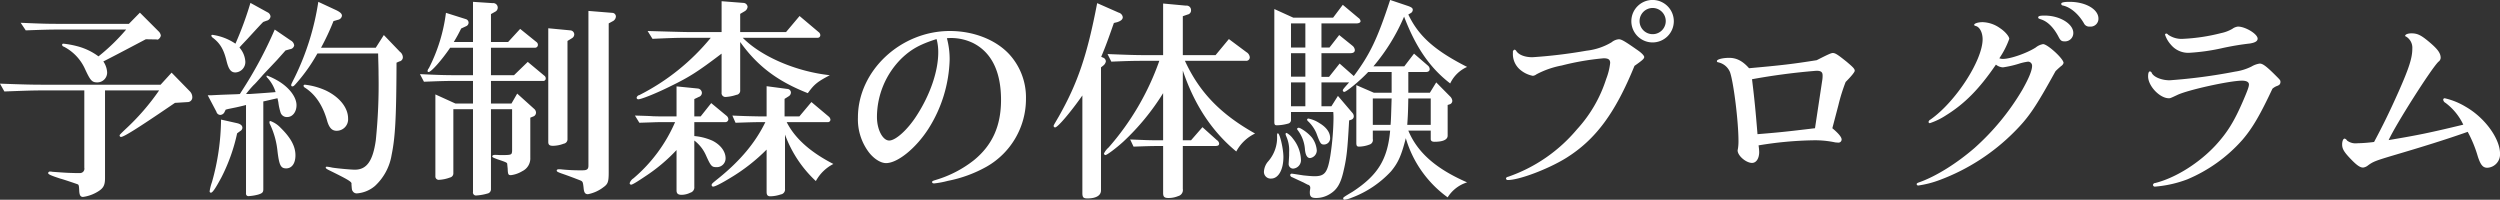 <svg xmlns="http://www.w3.org/2000/svg" width="1277.38" height="102.06" viewBox="0 0 638.69 51.03">
  <rect x="0" y="0" width="638.69" height="51.03" fill="#333333" stroke="none"/>
  <defs>
    <style>
      .cls-1 {
        fill: #fff;
        fill-rule: evenodd;
      }
    </style>
  </defs>
  <path id="予約制森の体験プログラム" class="cls-1" d="M1091.15,1086.15c5.73-.22,7.56-0.27,9.51-0.27h10.91v19.76a1.114,1.114,0,0,1-1.19,1.35h-1.14c-1.94-.05-2.16-0.05-5.83-0.32a2.332,2.332,0,0,0-.59-0.06,0.446,0.446,0,0,0-.49.38c0,0.33.76,0.65,3.08,1.41,1.03,0.27,4.16,1.35,4.43,1.45,0.32,0.11.38,0.38,0.43,1.68,0.06,1.13.33,1.56,0.97,1.56a9.665,9.665,0,0,0,3.19-1.02c1.94-1.03,2.43-1.78,2.43-3.78v-22.41h13.82a59.164,59.164,0,0,1-8.69,9.99c-1.4,1.35-1.4,1.35-1.4,1.56a0.356,0.356,0,0,0,.37.33c0.71,0,4.32-2.27,12.42-7.78l1.35-.92,3.41-.21a1.2,1.2,0,0,0,1.02-1.24,2.173,2.173,0,0,0-.59-1.46l-4.7-4.81-2.81,3.08h-30.4c-2.32,0-4.59-.05-10.64-0.27Zm5.46-15.61c4.32-.16,6.1-0.21,8.04-0.21h17.61a50.231,50.231,0,0,1-7.07,6.85,15.752,15.752,0,0,0-5.62-2.64,22.991,22.991,0,0,0-3.3-.6,0.3,0.3,0,0,0-.37.33,0.535,0.535,0,0,0,.43.43,11.915,11.915,0,0,1,5.4,5.67c1.4,3.02,1.78,3.46,3.19,3.46a2.508,2.508,0,0,0,2.48-2.6,5.436,5.436,0,0,0-.97-2.75c2.86-1.46,4.1-2.11,10.85-5.67l2.86,0.05,0.17,0.06a1.494,1.494,0,0,0,.81-1.03,1.789,1.789,0,0,0-.49-1.02l-4.86-4.86-2.81,2.86h-18.31c-2.59,0-4.59-.06-9.34-0.27Zm54.81,25.71a1.038,1.038,0,0,0,.54-0.81c0-.6-0.49-0.98-1.35-1.19l-4.11-.92a60.151,60.151,0,0,1-2.32,15.98,11.9,11.9,0,0,0-.59,2.33,0.325,0.325,0,0,0,.32.37c0.43,0,1.19-1.13,2.7-3.94a45.828,45.828,0,0,0,4-11.23Zm1.46,15.93a0.622,0.622,0,0,0,.75.7,12.318,12.318,0,0,0,2.32-.38c1.08-.32,1.35-0.59,1.35-1.35v-22.46c0.65-.11,1.41-0.33,3.62-0.81,0.11,0.48.11,0.48,0.22,1.02a14.428,14.428,0,0,0,.54,2.54,1.672,1.672,0,0,0,1.73,1.24c1.35,0,2.37-1.29,2.37-3.02,0-2.16-2-4.7-4.97-6.37a16.932,16.932,0,0,0-2.53-1.19,0.146,0.146,0,0,0-.17.16,0.586,0.586,0,0,0,.17.32,9.553,9.553,0,0,1,2.16,3.73q-1.785.165-6.65,0.49h-0.91a25.845,25.845,0,0,1,1.99-2.33c0.27-.21.98-1.02,2-2.16,0.54-.64,1.24-1.35,1.95-2.1l1.99-2.11,1.73-1.94,0.43-.49,1.14-.32a1.208,1.208,0,0,0,1.08-.97,1.623,1.623,0,0,0-.87-1.25l-4.1-2.8a106.239,106.239,0,0,1-8.53,15.87l-0.38.6-0.76.05c-3.02.11-3.45,0.11-6.58,0.27h-0.87l2.22,4.21a1.053,1.053,0,0,0,.97.81,1.262,1.262,0,0,0,1.13-.81l0.27-.54,0.6-.16,2.1-.43c1.24-.27,2.11-0.49,2.49-0.6v22.58Zm5.29-44.12a1.224,1.224,0,0,0,.97-1.08,1.327,1.327,0,0,0-.81-1.08l-4.32-2.38a86.935,86.935,0,0,1-3.83,10.42,13.829,13.829,0,0,0-5.89-2.26,0.243,0.243,0,0,0-.27.21,0.768,0.768,0,0,0,.32.49c1.95,1.46,2.87,3.08,3.57,5.99,0.54,2.16,1.13,2.92,2.27,2.92a2.671,2.671,0,0,0,2.53-2.7,6,6,0,0,0-1.51-3.67l0.43-.49,1.68-1.78c2.43-2.65,3.72-4.05,3.99-4.27Zm0.97,25.65a0.231,0.231,0,0,0-.27.27,1.066,1.066,0,0,0,.16.59,20.8,20.8,0,0,1,1.89,6.81c0.43,3.56.81,4.42,2.22,4.42,1.46,0,2.37-1.29,2.37-3.34,0-2.33-1.24-4.54-3.78-7.02A6.736,6.736,0,0,0,1159.14,1093.71Zm11.99-17.28h15.5c0.05,2.32.11,3.56,0.11,5.34a139.786,139.786,0,0,1-.71,16.91c-0.75,5.23-2.32,7.45-5.34,7.45-1.03,0-4.59-.33-5.83-0.54a9.6,9.6,0,0,0-1.3-.22,0.265,0.265,0,0,0-.32.22c0,0.21.32,0.43,1.13,0.81,4.7,2.32,5.62,2.86,5.45,3.4,0.11,1.51.11,1.51,0.33,1.84a1.181,1.181,0,0,0,1.13.54,8.024,8.024,0,0,0,4.54-1.89,13.821,13.821,0,0,0,4.26-7.94c0.92-4.48,1.19-9.4,1.25-22.68v-0.87l0.7-.32a1.081,1.081,0,0,0,.92-1.08,1.836,1.836,0,0,0-.76-1.4l-4.1-4.27-2.06,3.24h-13.98a62.133,62.133,0,0,0,3.18-6.8l1.14-.33a1.242,1.242,0,0,0,1.02-1.02c0-.54-0.43-0.92-1.4-1.41l-4.64-2.16a66.417,66.417,0,0,1-6,19.23c-0.92,1.83-.92,1.83-0.92,2.05a0.274,0.274,0,0,0,.27.32c0.33,0,.49-0.16,1.19-0.97a43.2,43.2,0,0,0,5.02-7.07Zm-3.19,7.99a0.325,0.325,0,0,0-.37.32,0.751,0.751,0,0,0,.37.44c2.76,1.78,4.65,4.69,5.73,8.69,0.54,1.67,1.24,2.32,2.37,2.32a2.923,2.923,0,0,0,2.92-3.13c0-2.75-2.16-5.45-5.62-7.13A17.645,17.645,0,0,0,1167.94,1084.42Zm30.4-.76c4.11-.16,5.35-0.21,8.32-0.21h4.21v5.78h-4.48l-5.13-2.33v20.96a0.852,0.852,0,0,0,.97.86,9.371,9.371,0,0,0,2.76-.59,1.068,1.068,0,0,0,.86-1.08v-16.37h5.02v21.12a0.771,0.771,0,0,0,.87.92,12.976,12.976,0,0,0,2.8-.49,1.109,1.109,0,0,0,.92-1.03v-20.52h5.4v10.7c-0.1.97-.1,1.02-3.02,1.02-0.97-.05-0.97-0.05-1.35-0.05-0.43,0-.7.16-0.7,0.38s0.32,0.37,1.35.75c2.43,0.81,2.48.87,2.48,1.3l0.11,1.08c0.05,1.46.16,1.67,0.81,1.67a7.313,7.313,0,0,0,2.92-1.02,3.617,3.617,0,0,0,2.05-3.46v-10.21l0.92-.37a1.064,1.064,0,0,0,.54-0.92,1.315,1.315,0,0,0-.38-0.87l-4.43-3.99-1.46,2.54h-5.24v-5.78h13.5a0.615,0.615,0,0,0,.49-0.65,0.842,0.842,0,0,0-.38-0.7l-4.21-3.51-3.51,3.4h-5.89v-7.02h11.34a0.718,0.718,0,0,0,.65-0.76,0.854,0.854,0,0,0-.38-0.7l-4.15-3.35-3.08,3.35h-4.38v-7.13l1.14-.64a1.159,1.159,0,0,0-.71-2.16l-5.02-.33v10.26h-4.91c0.97-1.62,1.24-2.16,1.89-3.45l1.4-.65a1.011,1.011,0,0,0,.49-0.81,0.947,0.947,0,0,0-.65-0.92l-5.13-1.62a42.785,42.785,0,0,1-4.37,14.15,1.238,1.238,0,0,0-.33.7,0.257,0.257,0,0,0,.27.27c0.65,0,3.3-2.97,5.51-6.21h5.83v7.02h-4.21c-2.86,0-4.64-.05-9.34-0.27ZM1230.1,1070v29.05c0,0.71.32,0.98,1.19,0.98a7.872,7.872,0,0,0,2.75-.54,1.132,1.132,0,0,0,.97-1.19v-25.06l1.14-.7a1.15,1.15,0,0,0,.59-0.97,1.059,1.059,0,0,0-.97-1.03Zm10.26-4.43v39.53c0,0.92-.38,1.19-1.51,1.19a47.276,47.276,0,0,1-5.24-.22,6.025,6.025,0,0,0-.76-0.05c-0.38,0-.59.11-0.59,0.32,0,0.27.21,0.38,1.24,0.76,1.73,0.59,3.29,1.19,4.81,1.78,0.59,0.27.64,0.38,0.81,1.84,0.1,1.24.37,1.67,1.13,1.67a9.384,9.384,0,0,0,3.94-1.78c1.14-.81,1.35-1.35,1.35-3.78v-38.07l1.19-.65a1.46,1.46,0,0,0,.65-1.13,0.955,0.955,0,0,0-.97-0.92Zm27.05,28.41h7.89a0.76,0.76,0,0,0,.81-0.76,1.246,1.246,0,0,0-.54-0.92l-3.84-3.18-2.7,3.4h-1.62v-4.43l1.13-.54a1.128,1.128,0,0,0,.81-1.02,1.166,1.166,0,0,0-1.08-1.14l-5.4-.54v7.67h-3.45c-0.43,0-1.35,0-2.7-.05-0.65-.06-2.49-0.11-4.48-0.17l1.13,1.84,3.4-.11c1.14-.05,2.05-0.05,2.65-0.05h3.08a39.231,39.231,0,0,1-10.64,14.36,2.364,2.364,0,0,0-.97,1.24,0.4,0.4,0,0,0,.37.38c0.33,0,1.41-.65,3.57-2.1a43.429,43.429,0,0,0,8.04-6.75v10.31c0,0.81.38,1.13,1.3,1.13a5.041,5.041,0,0,0,2.21-.54,1.4,1.4,0,0,0,1.03-1.51v-11.82a9.67,9.67,0,0,1,3.02,3.88c1.19,2.65,1.46,2.92,2.6,2.92a2.239,2.239,0,0,0,2.37-2.27c0-1.73-1.29-3.45-3.35-4.48a14.385,14.385,0,0,0-4.64-1.19v-3.56Zm26.89-27.11-3.45,4.1h-11.72v-4.64l1.19-.7a1.441,1.441,0,0,0,.7-1.14,1.121,1.121,0,0,0-1.08-.97l-5.56-.43v7.88h-8.32c-1.03,0-2.65-.05-4.54-0.1l-6.04-.17,1.24,2c4.59-.21,6.37-0.27,9.34-0.27h5.56a56.593,56.593,0,0,1-18.25,14.64,0.876,0.876,0,0,0-.7.7,0.419,0.419,0,0,0,.43.38c0.76,0,4.7-1.57,8.37-3.41,4.75-2.32,6.86-3.67,12.91-8.26v9.94a0.987,0.987,0,0,0,1.08,1.13,10.5,10.5,0,0,0,2.7-.54,1.073,1.073,0,0,0,.97-1.19v-12.31c4.37,6.1,9.45,9.99,17.28,13.07,1.67-2.32,2.48-2.92,5.62-4.59-8.59-.92-17.5-4.75-22.25-9.56h19.11a0.654,0.654,0,0,0,.71-0.7,1.037,1.037,0,0,0-.44-0.76Zm3.03,21.98-3.08,3.67h-3.78v-4.48l1.03-.65a1.15,1.15,0,0,0,.59-0.97,0.943,0.943,0,0,0-.92-0.92l-5.29-.7v7.72h-1.57c-2.91-.05-4.96-0.11-7.18-0.22l0.81,1.84c3.46-.11,4.81-0.16,6.37-0.16h1.25c-2.54,5.24-6.43,9.88-11.99,14.36-1.68,1.35-1.73,1.41-1.73,1.73a0.368,0.368,0,0,0,.38.38c0.48,0,2-.76,4.48-2.27a47.144,47.144,0,0,0,9.18-7.18v10.8c0,0.81.27,1.13,0.97,1.13a8.772,8.772,0,0,0,2.65-.48,1.264,1.264,0,0,0,1.08-1.41v-13.88a30.605,30.605,0,0,0,7.88,11.88,10.613,10.613,0,0,1,4.48-4.37c-5.88-3.02-9.82-6.53-11.93-10.69h10.48a0.639,0.639,0,0,0,.7-0.65,1.222,1.222,0,0,0-.43-0.76Zm34.61-16.31c0.6-.05.97-0.05,1.14-0.05a12.967,12.967,0,0,1,5.56,1.29c4.7,2.38,7.13,7.29,7.13,14.53,0,6.64-2.22,11.55-6.92,15.39a29.043,29.043,0,0,1-9.66,5.02c-0.87.27-1.03,0.32-1.03,0.59,0,0.22.22,0.33,0.54,0.33a22.9,22.9,0,0,0,3.46-.65,33.173,33.173,0,0,0,9.99-3.67,19.9,19.9,0,0,0,9.99-17.28,16.312,16.312,0,0,0-4.27-11.4c-3.45-3.72-9.12-5.94-15.17-5.94-12.64,0-23.49,10.21-23.49,22.09a13.966,13.966,0,0,0,2.64,8.69c1.3,1.79,3.13,2.97,4.54,2.97,2.97,0,7.67-3.83,10.85-8.8a34.68,34.68,0,0,0,5.4-17.55A20.612,20.612,0,0,0,1331.94,1072.54Zm-2.64.22a3.091,3.091,0,0,0,.1.37,12.844,12.844,0,0,1,.33,3.03c0,4.8-2.05,10.8-5.51,16.14-2.27,3.57-5.35,6.38-7.02,6.38s-3.13-2.81-3.13-6a21.147,21.147,0,0,1,6.37-15.06C1322.92,1075.29,1325.08,1074.11,1329.3,1072.76Zm37.25,39.25c0,1.19.22,1.46,1.3,1.46,2.21,0,3.46-.75,3.46-2.05v-31.43l0.54-.43a1.745,1.745,0,0,0,.7-1.08,1.036,1.036,0,0,0-.7-0.97l-0.49-.22c1.19-2.81,1.78-4.48,3.24-8.64l0.86-.21c0.98-.33,1.41-0.71,1.41-1.3a1.408,1.408,0,0,0-1.03-1.13l-5.51-2.43c-2.53,13.23-4.96,20.41-9.82,28.99-1.3,2.22-1.3,2.22-1.3,2.38a0.368,0.368,0,0,0,.38.38c0.65,0,3.89-3.78,6.96-8.16v24.84Zm20.63-13.39H1386c-0.33,0-1.73,0-3.14-.05l-4.1-.16,0.86,1.83c3.19-.11,4.54-0.16,6.38-0.16h1.18v11.99c0,1.02.33,1.29,1.41,1.29a6.38,6.38,0,0,0,2.43-.48,1.6,1.6,0,0,0,1.19-1.84v-10.96h8.2c0.81,0,1.08-.16,1.08-0.65a1.23,1.23,0,0,0-.59-0.86l-3.67-3.3-2.92,3.35h-2.1V1080.8c2.97,8.8,7.5,15.61,13.66,20.68a10.639,10.639,0,0,1,4.8-4.59c-8.85-4.96-14.25-10.58-17.92-18.57h15.6a0.891,0.891,0,0,0,.97-0.92,1.717,1.717,0,0,0-.86-1.3l-4.48-3.34-3.4,4.1h-8.37v-9.94l1.24-.43a1.058,1.058,0,0,0,.86-1.13,1.133,1.133,0,0,0-1.29-1.14l-5.84-.54v13.18h-4.86c-2,0-3.94-.05-9.34-0.27l0.97,1.94c3.94-.16,5.29-0.21,8.37-0.21h3.89a67.4,67.4,0,0,1-12.96,22.14,4.8,4.8,0,0,0-1.19,1.56,0.456,0.456,0,0,0,.38.38c0.38,0,2.7-1.73,4.54-3.4a60.456,60.456,0,0,0,10.2-12.42v12.04Zm29.32-1.78c-0.16,0-.21.11-0.21,0.65a9.2,9.2,0,0,1-2.38,6.64,4.4,4.4,0,0,0-.97,2.43,1.707,1.707,0,0,0,1.84,1.84c1.83,0,3.13-2.22,3.13-5.51C1417.91,1100.78,1416.99,1096.84,1416.5,1096.84Zm3.35-5.45h10.8c0.06,0.7.06,1.18,0.06,1.56a67.968,67.968,0,0,1-.81,9.61c-0.71,4.32-1.41,5.24-4.05,5.24-0.71,0-1.84-.11-2.81-0.21-2.86-.44-2.86-0.44-2.97-0.44a0.388,0.388,0,0,0-.43.38,0.717,0.717,0,0,0,.54.54l1.62,0.76c0.48,0.21.91,0.43,1.18,0.54,0.6,0.32,1.03.54,1.14,0.59a0.78,0.78,0,0,1,.65.7,2.778,2.778,0,0,1-.06.65,3.644,3.644,0,0,0-.05.65c0,1.08.43,1.4,1.62,1.4a6.651,6.651,0,0,0,3.51-1.02c1.78-1.08,2.7-2.59,3.4-5.51,0.86-3.62,1.08-5.4,1.51-13.28l0.49-.17a0.9,0.9,0,0,0,.7-0.86,1.33,1.33,0,0,0-.32-0.86l-3.73-4.38-1.67,2.65h-2.54v-6.1h7.07c-1.4,1.56-1.62,1.83-1.62,2.05a0.408,0.408,0,0,0,.38.38c0.54,0,4.16-2.97,6.1-5.08h6v5.29h-4.54l-4.48-1.94v14.74c0,0.76.16,0.97,0.7,0.97a7.868,7.868,0,0,0,2.7-.54,1.209,1.209,0,0,0,.81-1.4v-2.16h4.43c-0.65,7.34-3.13,11.39-9.56,15.6-2.43,1.46-2.43,1.46-2.43,1.73a0.311,0.311,0,0,0,.27.33,6.244,6.244,0,0,0,1.84-.49,26.345,26.345,0,0,0,10.1-6.75c1.83-2.21,2.64-4,3.78-8.48a28.555,28.555,0,0,0,10.69,15.12,9.007,9.007,0,0,1,4.97-3.83c-7.94-3.46-12.69-7.62-15.02-13.23h5.73v2.16c0,0.48.32,0.7,0.97,0.7,2.16,0,3.35-.54,3.35-1.57v-7.83l0.48-.16a0.922,0.922,0,0,0,.71-0.92,1.763,1.763,0,0,0-.54-1.08l-3.57-3.61-1.62,2.64h-5.51v-5.29h4.43c0.7,0,1.03-.27,1.03-0.76a1.214,1.214,0,0,0-.43-0.86l-3.57-3.08-2.48,3.24h-7.89a49.652,49.652,0,0,0,7.83-12.69c3.03,7.94,6.65,13.12,11.78,17.07a8.627,8.627,0,0,1,4.32-4.22c-8.27-4.21-12.37-7.83-15.02-13.39l0.54-.32a1,1,0,0,0,.6-0.87c0-.43-0.27-0.64-1.14-0.97l-4.64-1.56c-3.24,9.88-5.13,13.87-9.29,19.44l-3.62-3.19-2.7,3.4h-1.94v-6.05h7.34c0.81,0,1.19-.27,1.19-0.81a1.6,1.6,0,0,0-.59-1.08l-3.41-2.75-2.48,3.19h-2.05v-6.16h8.91c0.65,0,1.08-.22,1.08-0.59a1.2,1.2,0,0,0-.54-0.81l-4-3.35-2.48,3.29h-10.15l-4.86-2.21v28.83c0,0.71.16,0.87,0.64,0.87a11.339,11.339,0,0,0,2.87-.43,0.95,0.95,0,0,0,.75-1.03v-1.94Zm0-1.46v-6.1h3.67v6.1h-3.67Zm0-7.56v-6h3.67v6h-3.67Zm0-7.45v-6.16h3.67v6.16h-3.67Zm20.9,19.76v-6.75h4.81c-0.11,3.4-.16,5.67-0.27,6.75h-4.54Zm14.8-6.75v6.75h-6c0.17-2.32.22-3.78,0.27-6.75h5.73Zm-36.18,14.63c-0.06,1.08-.11,1.84-0.11,1.95a1.172,1.172,0,0,0,1.13,1.35,2.17,2.17,0,0,0,2-2.38,9.109,9.109,0,0,0-2.05-5.29,4.946,4.946,0,0,0-1.62-1.46,0.342,0.342,0,0,0-.27.27,2.886,2.886,0,0,0,.16.54,8.674,8.674,0,0,1,.76,4.16v0.86Zm2.37-7.12c-0.27.1-.32,0.1-0.32,0.27a0.352,0.352,0,0,0,.11.27,9.145,9.145,0,0,1,1.89,5.07c0.16,1.41.59,2.11,1.29,2.11a1.982,1.982,0,0,0,1.73-1.95,6.333,6.333,0,0,0-1.24-3.29,10.659,10.659,0,0,0-2.97-2.38,0.435,0.435,0,0,1-.27-0.1,0.174,0.174,0,0,0-.11-0.06Zm2.54-2.38a0.345,0.345,0,0,0-.32.27,0.75,0.75,0,0,0,.32.49,9.154,9.154,0,0,1,2.05,2.97c0.97,2.64,1.14,2.91,1.95,2.91a1.578,1.578,0,0,0,1.56-1.73c0-1.35-.97-2.7-2.7-3.72A7.888,7.888,0,0,0,1424.28,1093.06Zm83.32-13.45c2-1.4,2.49-1.83,2.49-2.26,0-.38-0.76-1.14-1.89-1.89-3.08-2.16-3.94-2.65-4.59-2.65a3.287,3.287,0,0,0-1.84.76,15.888,15.888,0,0,1-6.42,2.16,128.073,128.073,0,0,1-13.83,1.67c-1.89,0-3.46-.59-4.1-1.57a0.751,0.751,0,0,0-.44-0.37,0.623,0.623,0,0,0-.43.75,5.219,5.219,0,0,0,1.84,4.38,7.045,7.045,0,0,0,3.24,1.56,1.757,1.757,0,0,0,.92-0.38,22.614,22.614,0,0,1,6.48-2.26,66.708,66.708,0,0,1,10.69-1.84c1.19,0,1.67.32,1.67,1.19a16.226,16.226,0,0,1-1.02,4.1,34.523,34.523,0,0,1-7.45,12.85,40.031,40.031,0,0,1-17.66,12.15,0.521,0.521,0,0,0-.49.44,0.439,0.439,0,0,0,.49.37c2.91,0,10.31-2.8,14.85-5.61C1497.67,1098.46,1502.69,1091.66,1507.6,1079.61Zm4.7-16.84a5.425,5.425,0,1,0,5.35,5.4A5.44,5.44,0,0,0,1512.3,1062.77Zm-0.05,2.05a3.345,3.345,0,1,1-3.35,3.29A3.351,3.351,0,0,1,1512.25,1064.82Zm47.41,34.4a0.807,0.807,0,0,0,.86-0.81c0-.6-0.81-1.57-2.37-2.87l1.56-5.94a44.828,44.828,0,0,1,1.84-5.88c1.46-1.46,2.32-2.54,2.32-2.86,0-.49-0.43-0.92-2.1-2.33-2.22-1.78-2.87-2.21-3.51-2.21-0.44,0-1.46.49-4.11,1.84-6.15.97-8.8,1.29-17.28,2.05-1.62-1.84-3.19-2.65-5.08-2.65-1.67,0-3.13.38-3.13,0.81,0,0.22.06,0.27,0.33,0.33a4.2,4.2,0,0,1,3.02,2.53c0.92,2.65,2.16,12.59,2.16,17.61a11.733,11.733,0,0,1-.11,1.73c-0.05.32-.11,0.59-0.11,0.64,0,1.35,2.16,3.19,3.68,3.19,1.08,0,1.83-1.13,1.83-2.81a13.5,13.5,0,0,0-.16-1.67,93.3,93.3,0,0,1,14.15-1.3,24.888,24.888,0,0,1,5.45.54Zm-5.94-3.68c-7.67.92-9.29,1.08-14.69,1.52-0.49-6-.76-8.81-1.4-14.04a164.266,164.266,0,0,1,16.47-2.16c1.13,0,1.56.32,1.56,1.18a7.2,7.2,0,0,1-.05.98Zm65.02-32.29c-1.41,0-2.11.16-2.11,0.49a0.412,0.412,0,0,0,.32.43c1.95,0.38,4.05,2.11,5.46,4.54a1.492,1.492,0,0,0,1.51.86,2,2,0,0,0,2.21-2.05C1626.13,1065.14,1622.84,1063.25,1618.74,1063.25Zm-6.32,3.51c-1.24,0-1.68.11-1.68,0.49,0,0.21.11,0.27,0.71,0.48,1.72,0.54,3.24,2.11,4.42,4.32,0.54,1.08.81,1.3,1.62,1.3a2.118,2.118,0,0,0,2.22-2.16C1619.71,1068.87,1616.25,1066.76,1612.42,1066.76Zm-12.48,12.53a3.146,3.146,0,0,0,1.79.7,26.132,26.132,0,0,0,4.05-.92,13.4,13.4,0,0,1,2.37-.54,1.04,1.04,0,0,1,1.03,1.08c0,1.19-.87,3.24-2.49,6.11a62.139,62.139,0,0,1-12.2,14.85c-4.54,3.94-9.88,7.29-14.2,8.8-0.44.16-.6,0.27-0.6,0.48a0.406,0.406,0,0,0,.38.33,25.888,25.888,0,0,0,5.62-1.46,52.93,52.93,0,0,0,18.84-12.15c3.84-3.83,5.57-6.43,10.64-15.61,0.65-.64.92-0.86,1.41-1.29a1.453,1.453,0,0,0,.64-0.81c0-1.08-4.1-4.81-5.23-4.81a4.12,4.12,0,0,0-1.89.87c-2.27,1.45-6.43,2.91-8.37,2.91a2.7,2.7,0,0,1-.92-0.16,21.762,21.762,0,0,0,2.54-4.97c0-.59-1.08-1.89-2.33-2.7a8.047,8.047,0,0,0-4.48-1.56c-1.13,0-2.16.32-2.16,0.7,0,0.11.11,0.21,0.54,0.32,0.92,0.33,1.62,1.68,1.62,3.35,0,5.4-6.97,16.09-13.34,20.52a0.906,0.906,0,0,0-.48.59,0.346,0.346,0,0,0,.32.33,17.3,17.3,0,0,0,4.05-1.95C1591.9,1089.33,1595.62,1085.61,1599.94,1079.29Zm43.53-7.94a0.348,0.348,0,0,0-.33.27,7.169,7.169,0,0,0,1.51,2.59,5.725,5.725,0,0,0,4.65,2.06,51.892,51.892,0,0,0,8.91-1.3c2.65-.54,4.32-0.81,6.64-1.08,1.3-.22,1.95-0.59,1.95-1.24,0-1.19-3.14-3.08-5.03-3.08a3.083,3.083,0,0,0-1.45.59,9.651,9.651,0,0,1-2.87,1.08,47.853,47.853,0,0,1-9.66,1.46,5.963,5.963,0,0,1-3.89-1.08A0.585,0.585,0,0,0,1643.47,1071.35Zm27.11,14.1a3.773,3.773,0,0,1,1.18-.71,1.672,1.672,0,0,0,.65-0.37,0.986,0.986,0,0,0,.22-0.6c0-.48,0-0.48-1.19-1.67-2.43-2.43-3.35-3.08-4.1-3.08a5.725,5.725,0,0,0-2.11.76,13.739,13.739,0,0,1-4.16,1.29,139.339,139.339,0,0,1-16.74,2.22c-2,0-3.94-.76-4.54-1.79a0.658,0.658,0,0,0-.48-0.48c-0.33,0-.49.43-0.49,1.29,0,2.43,2.97,5.57,5.29,5.57,0.38,0,.38,0,2.11-0.81,2.65-1.3,13.45-3.68,16.58-3.68,1.13,0,1.78.33,1.78,0.98,0,0.54-.32,1.45-1.46,4.1-2.32,5.4-4.1,8.21-7.07,11.45-4.21,4.53-10.21,8.31-15.39,9.61a0.6,0.6,0,0,0-.6.49,0.488,0.488,0,0,0,.6.43,29.909,29.909,0,0,0,8.15-1.84,38.824,38.824,0,0,0,14.1-10.1C1665.5,1095.49,1667.44,1092.14,1670.58,1085.45Zm25.97,13.6a38.7,38.7,0,0,1-4.32.33,3.571,3.571,0,0,1-2.59-.7,1,1,0,0,0-.6-0.49c-0.38,0-.65.65-0.65,1.51,0,1.14.54,2,2.33,3.84,1.4,1.45,2.26,2.05,3.02,2.05a2.46,2.46,0,0,0,1.24-.54c1.3-.97,2.05-1.24,6.21-2.49,7.89-2.32,13.94-4.21,19.28-6.1a31.688,31.688,0,0,1,2.59,6.32c0.71,2.16,1.3,2.86,2.43,2.86a3.428,3.428,0,0,0,3.24-3.56c0-3.89-3.88-9.24-8.8-12.04a18.049,18.049,0,0,0-5.34-2.16,0.365,0.365,0,0,0-.38.37,1.067,1.067,0,0,0,.59.81,14.873,14.873,0,0,1,4.54,5.57c-8.7,2.1-11.67,2.7-19.07,3.94,1.79-3.94,11.02-18.47,12.75-20.04a1.272,1.272,0,0,0,.54-0.97c0-1.24-.81-2.32-3.24-4.32-1.84-1.51-2.75-1.94-4.21-1.94-0.92,0-1.62.27-1.62,0.65a0.245,0.245,0,0,0,.21.16,3.325,3.325,0,0,1,1.62,3.08c0,2.37-.81,4.91-3.51,11.01C1700.33,1091.76,1698.65,1095.11,1696.55,1099.05Z" transform="translate(-1090.03 -1062.78)"/>
</svg>

